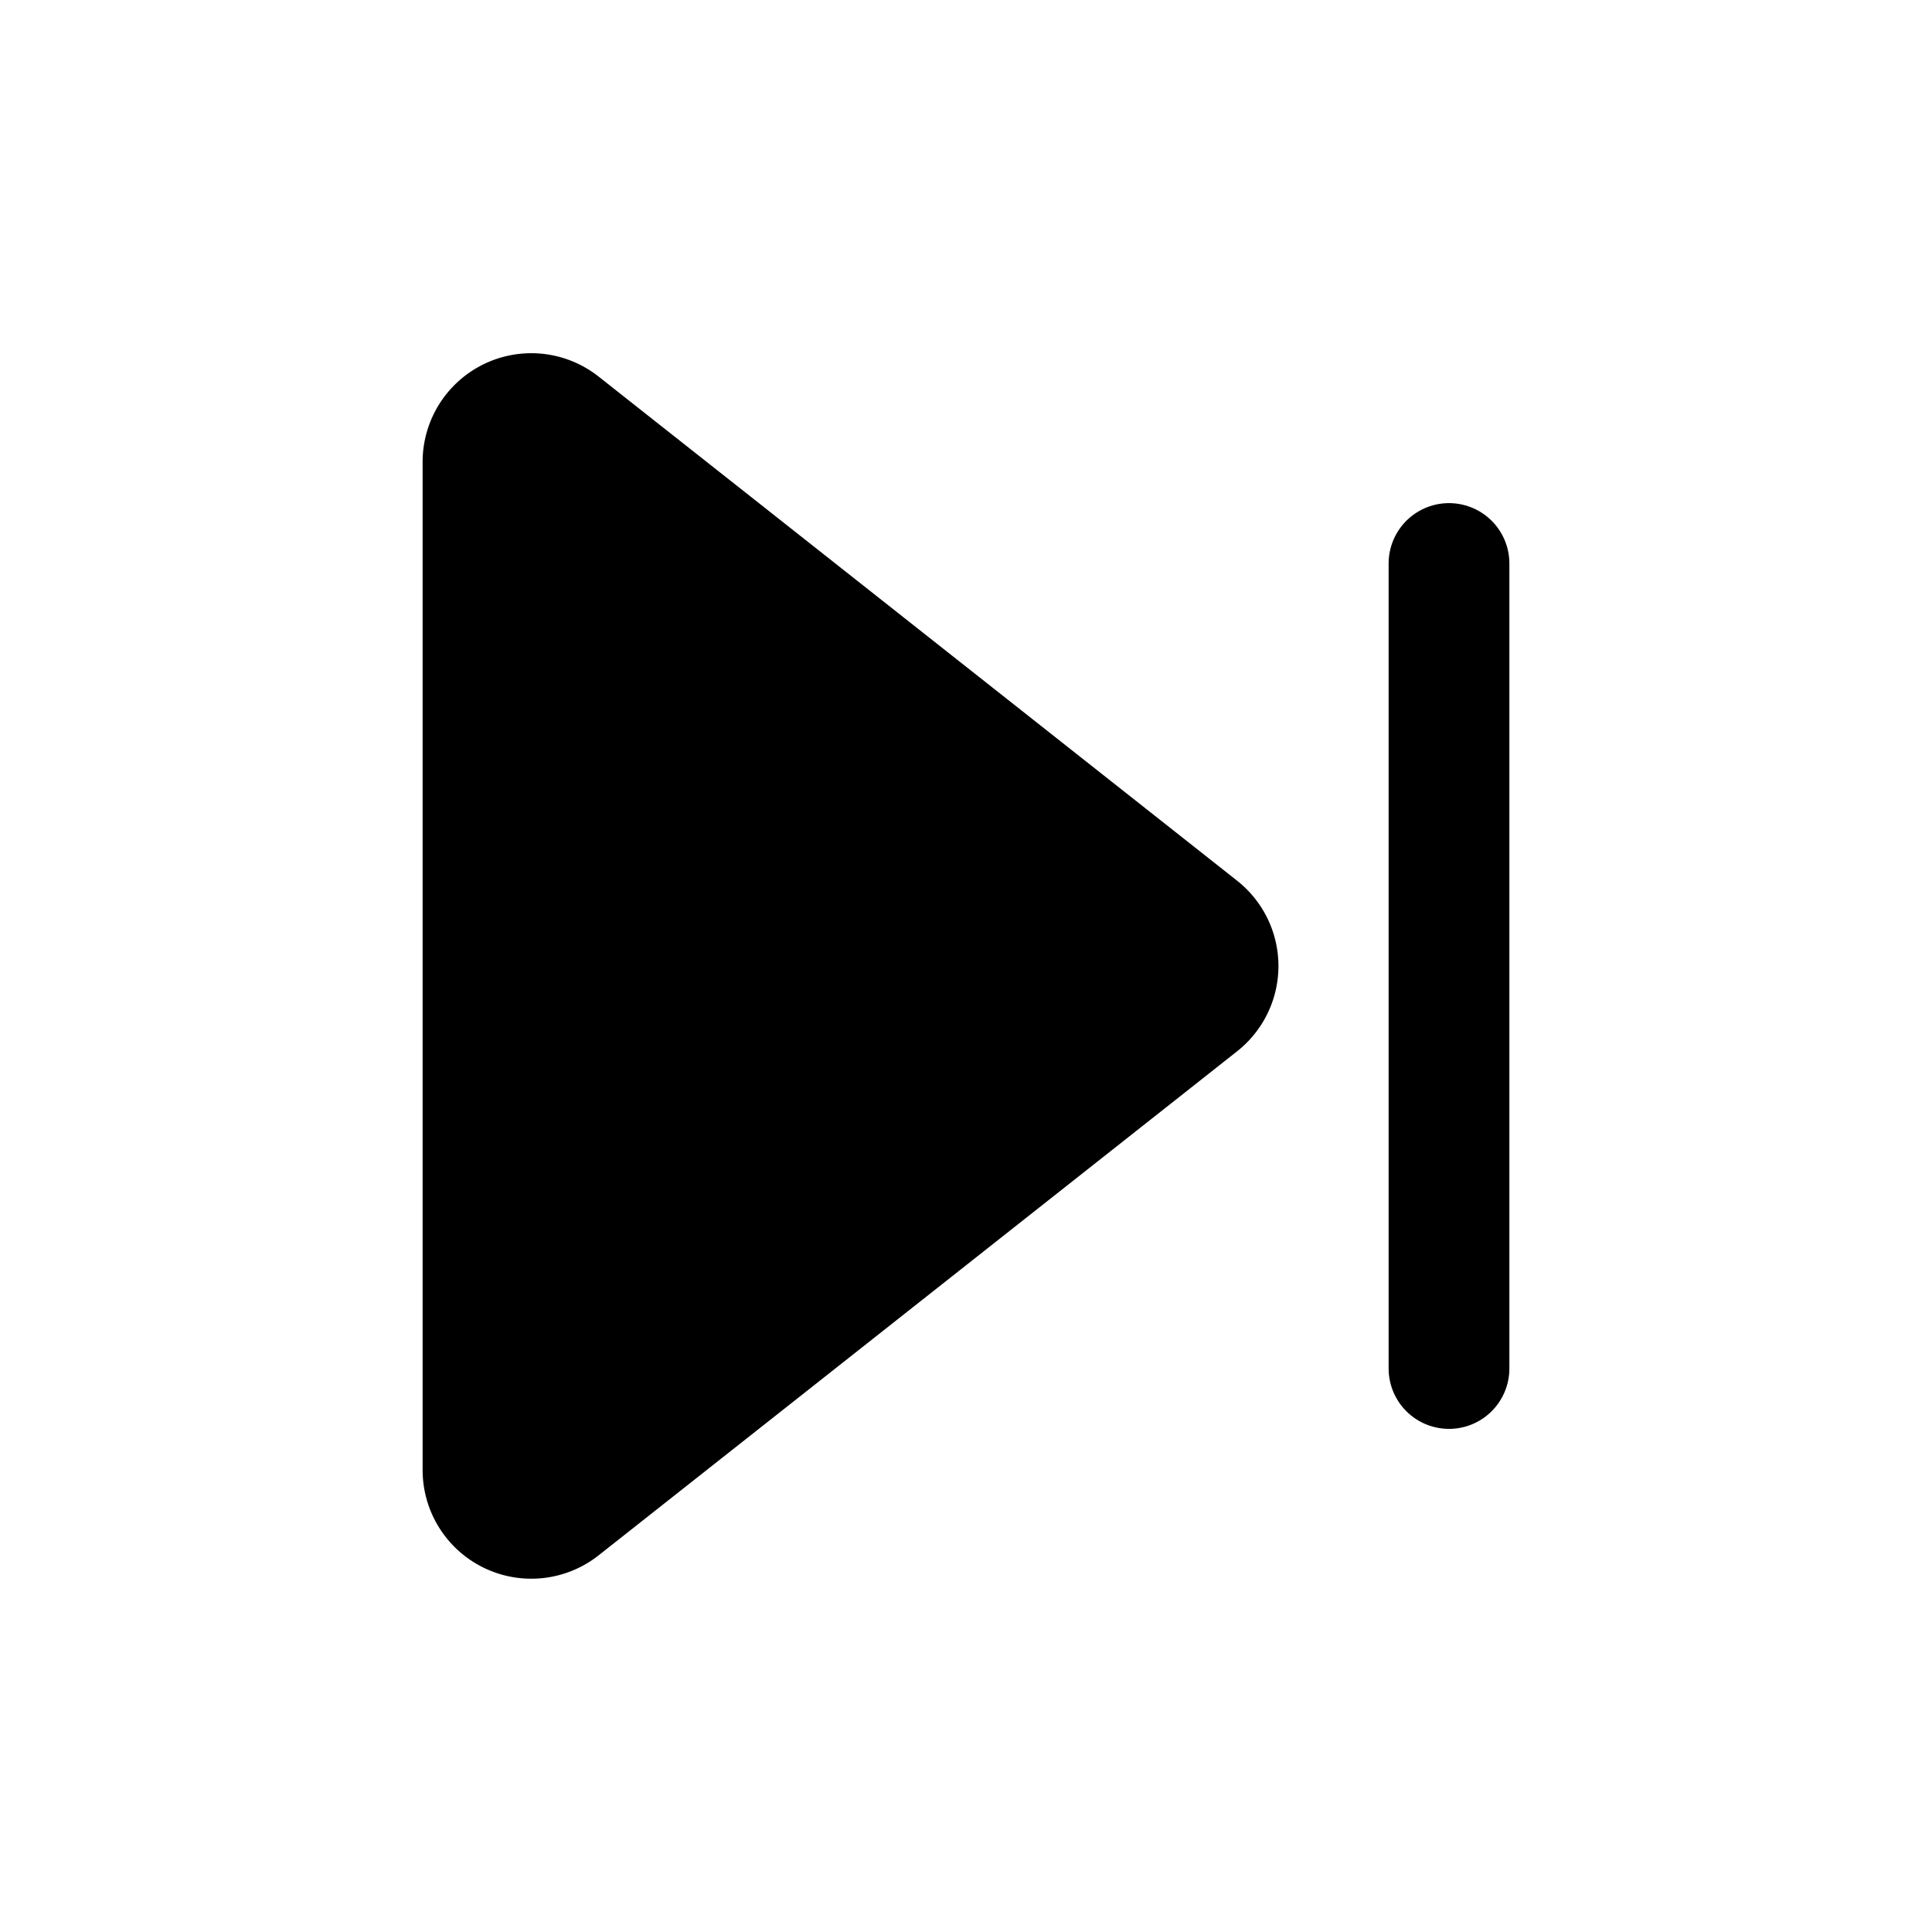 <svg xmlns="http://www.w3.org/2000/svg" width="1em" height="1em" viewBox="0 0 24 24"><g fill="none" stroke="currentColor" stroke-linecap="round" stroke-linejoin="round" stroke-width="1.5"><path d="M18 7v10"/><path fill="currentColor" d="M6.972 5.267A.6.6 0 0 0 6 5.738v12.524a.6.6 0 0 0 .972.47l7.931-6.261a.6.6 0 0 0 0-.942z"/></g></svg>